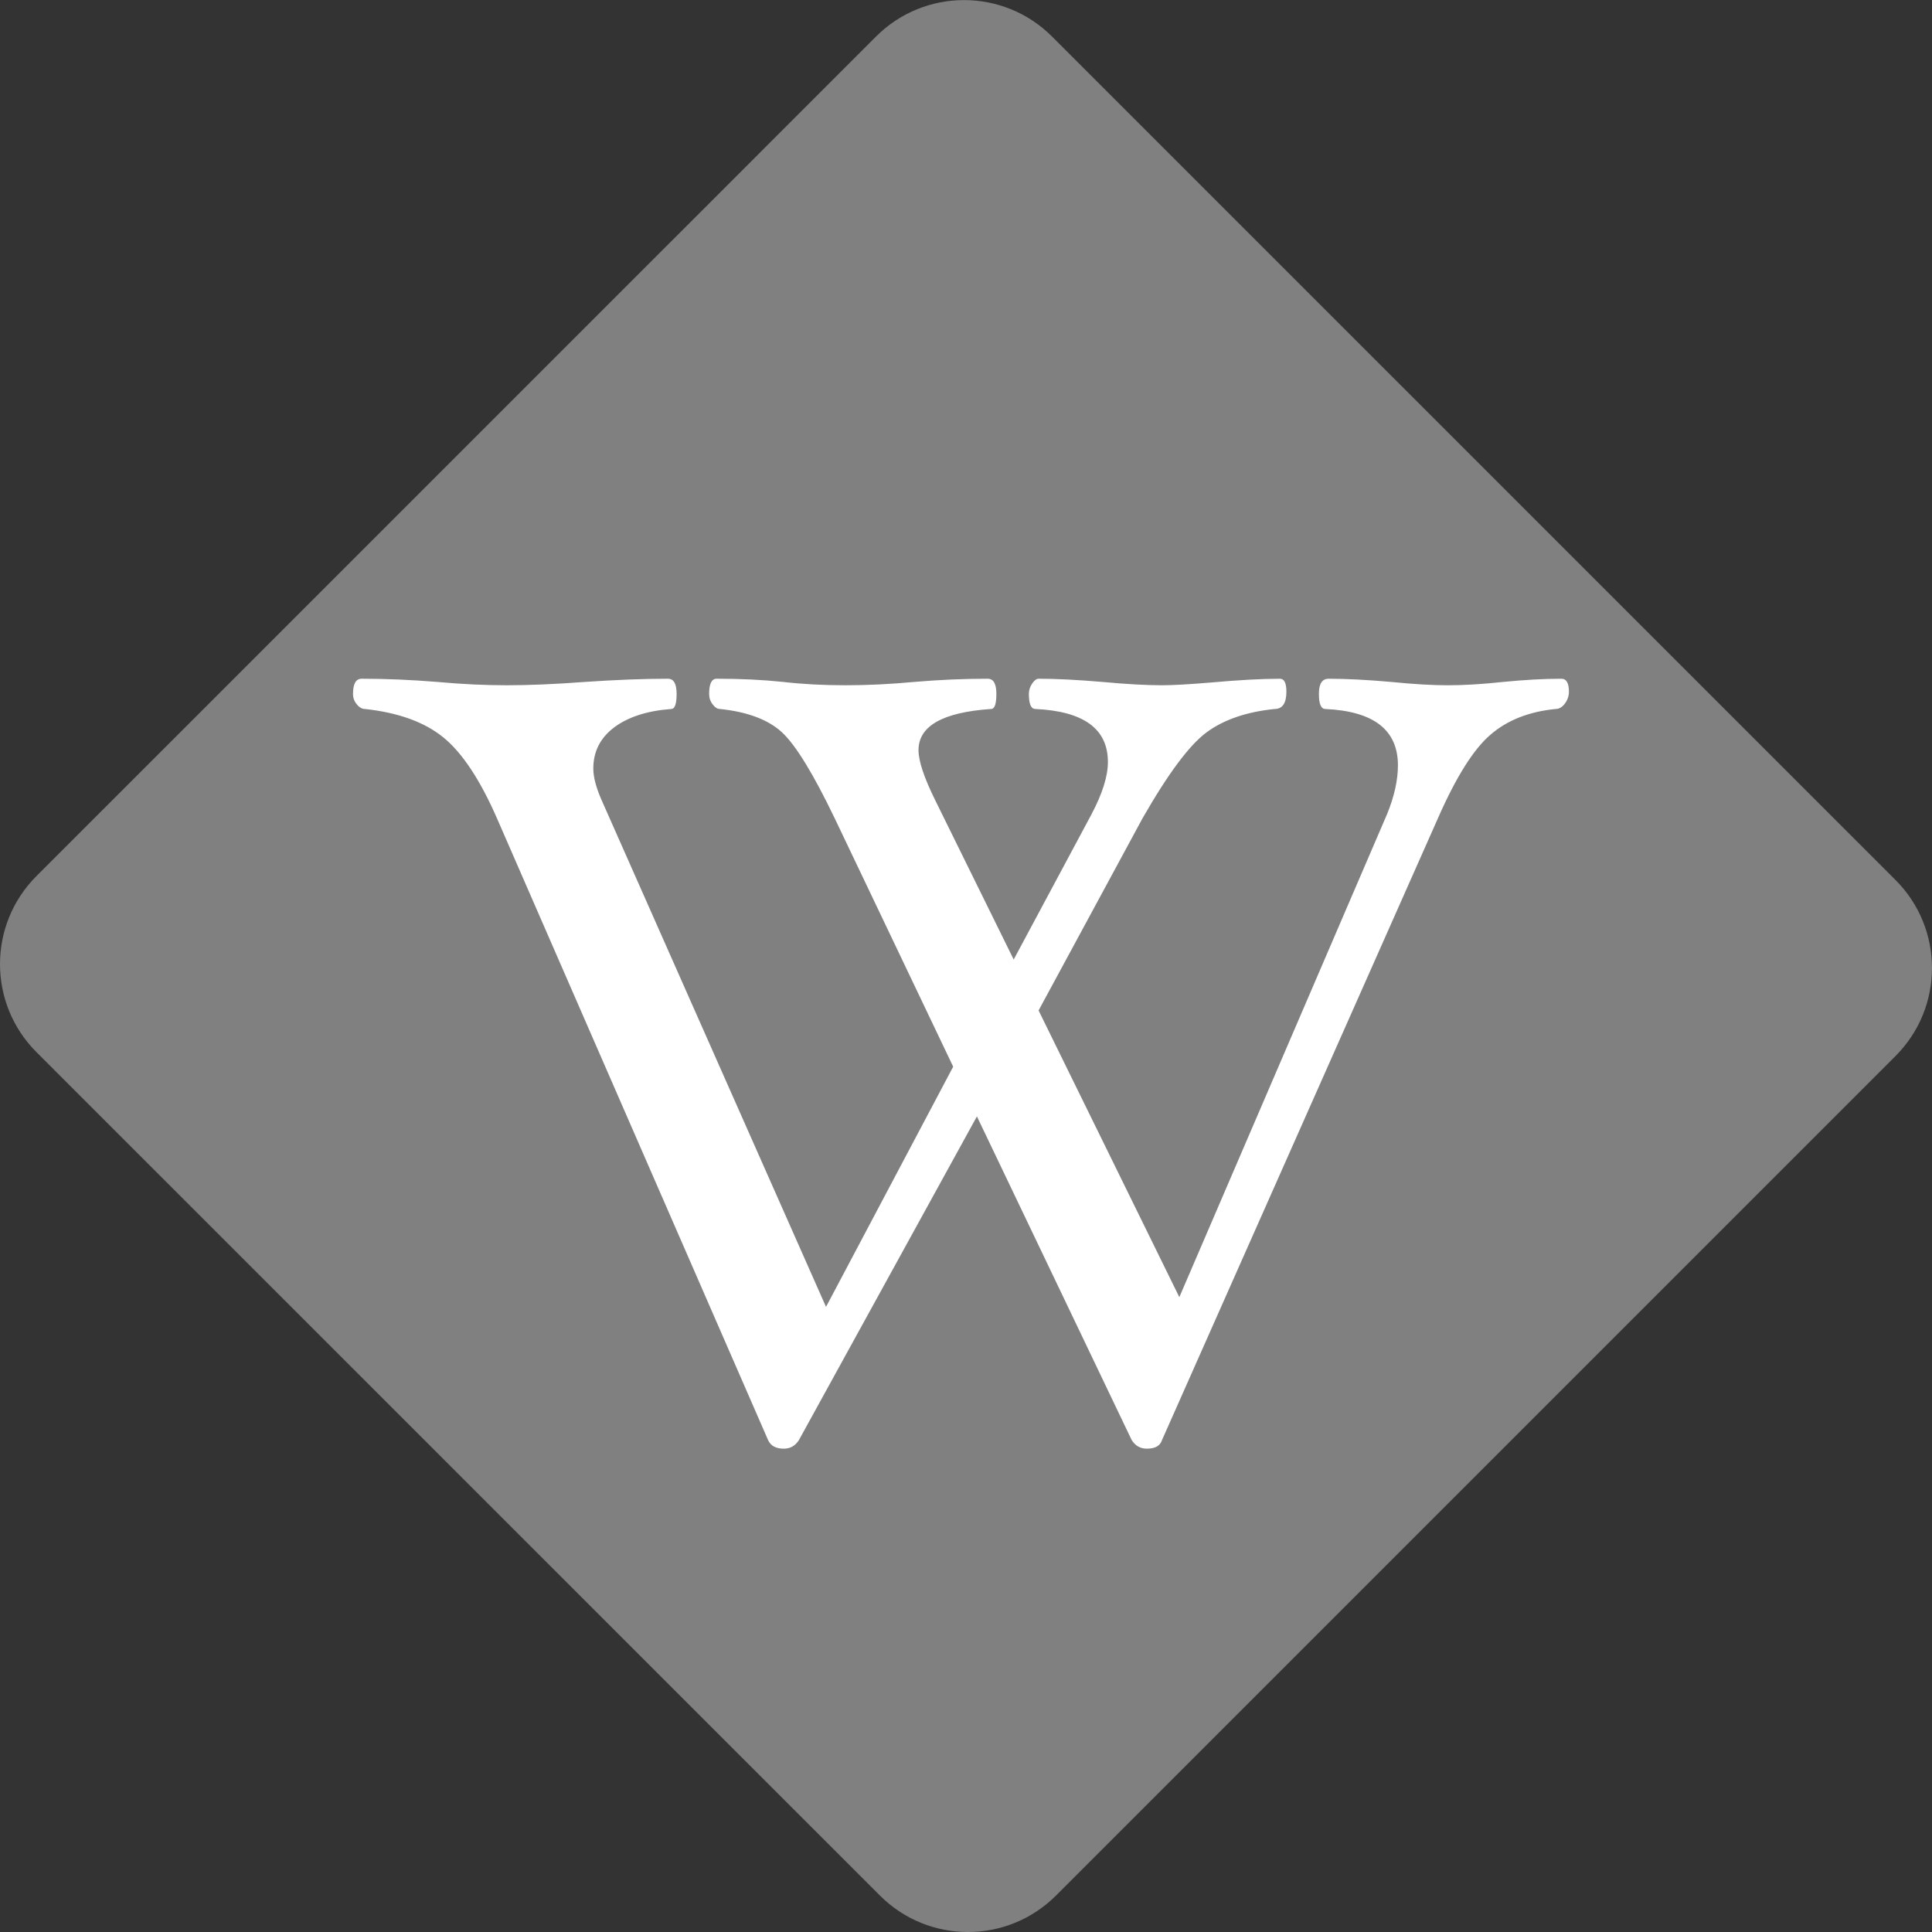 <?xml version="1.0" encoding="UTF-8" standalone="no"?>
<svg
        xmlns:dc="http://purl.org/dc/elements/1.1/"
        xmlns:cc="http://creativecommons.org/ns#"
        xmlns:rdf="http://www.w3.org/1999/02/22-rdf-syntax-ns#"
        xmlns="http://www.w3.org/2000/svg"
        xmlns:sodipodi="http://sodipodi.sourceforge.net/DTD/sodipodi-0.dtd"
        xmlns:inkscape="http://www.inkscape.org/namespaces/inkscape"
        id="svg2"
        version="1.1"
        inkscape:version="1.0 (1.0+r73+1)"
        xml:space="preserve"
        width="114.862"
        height="114.862"
        viewBox="0 0 114.862 114.862"
        sodipodi:docname="wiki.svg"><rect x="0" y="0" width="114.862" height="114.862" fill="#333333" stroke="none"/><defs
     id="defs6" /><sodipodi:namedview
     pagecolor="#ffffff"
     bordercolor="#666666"
     borderopacity="1"
     objecttolerance="10"
     gridtolerance="10"
     guidetolerance="10"
     inkscape:pageopacity="0"
     inkscape:pageshadow="2"
     inkscape:window-width="1920"
     inkscape:window-height="1023"
     id="namedview4"
     showgrid="false"
     inkscape:zoom="7.5010172"
     inkscape:cx="83.940643"
     inkscape:cy="60.85176"
     inkscape:window-x="0"
     inkscape:window-y="0"
     inkscape:window-maximized="1"
     inkscape:current-layer="g10"
     inkscape:document-rotation="0" /><g
     id="g10"
     inkscape:groupmode="layer"
     inkscape:label="ink_ext_XXXXXX"
     transform="matrix(1.25,0,0,-1.25,0,114.862)"><path
       id="path14"
       style="fill:#808080;fill-opacity:1;fill-rule:nonzero;stroke:none;stroke-width:0.125"
       d="m 57.314,0.006 c -1.893,0 -3.787,0.722 -5.232,2.166 L 41.67,12.586 36.553,17.701 2.166,52.086 c -2.888,2.891 -2.888,7.576 0,10.465 L 52.316,112.697 c 2.887,2.888 7.571,2.888 10.463,0 L 112.693,62.783 c 2.89,-2.889 2.89,-7.577 0,-10.465 L 62.545,2.172 C 61.102,0.728 59.208,0.006 57.314,0.006 Z"
       transform="matrix(0.8,0,0,-0.8,0,91.89)" /><path
       id="path2"
       style="fill:#ffffff;fill-rule:evenodd;stroke-width:0.509;stroke-miterlimit:10;shape-rendering:geometricPrecision"
       d="m 74.621,58.994 c 0,-0.209 -0.066,-0.397 -0.193,-0.57 -0.132,-0.168 -0.27,-0.254 -0.427,-0.254 -1.266,-0.122 -2.309,-0.529 -3.113,-1.226 -0.809,-0.692 -1.638,-2.019 -2.497,-3.972 L 55.268,23.4 c -0.086,-0.275 -0.326,-0.412 -0.722,-0.412 -0.31,0 -0.549,0.137 -0.722,0.412 L 46.464,38.791 38,23.4 c -0.173,-0.275 -0.412,-0.412 -0.722,-0.412 -0.376,0 -0.626,0.137 -0.748,0.412 L 23.636,52.971 c -0.804,1.836 -1.653,3.118 -2.548,3.845 -0.89,0.727 -2.136,1.18 -3.728,1.353 -0.137,0 -0.27,0.071 -0.387,0.219 -0.122,0.142 -0.183,0.31 -0.183,0.498 0,0.483 0.137,0.722 0.412,0.722 1.15,0 2.35,-0.051 3.606,-0.153 1.165,-0.107 2.263,-0.158 3.291,-0.158 1.048,0 2.284,0.051 3.708,0.158 1.49,0.102 2.813,0.153 3.962,0.153 0.275,0 0.412,-0.239 0.412,-0.722 0,-0.478 -0.086,-0.717 -0.254,-0.717 -1.15,-0.086 -2.055,-0.381 -2.716,-0.875 -0.661,-0.498 -0.992,-1.15 -0.992,-1.958 0,-0.412 0.137,-0.926 0.412,-1.541 l 10.656,-24.063 6.048,11.424 -5.636,11.815 c -1.012,2.106 -1.846,3.469 -2.497,4.079 -0.651,0.605 -1.638,0.982 -2.96,1.119 -0.122,0 -0.234,0.071 -0.346,0.219 -0.112,0.142 -0.168,0.31 -0.168,0.498 0,0.483 0.117,0.722 0.361,0.722 1.15,0 2.202,-0.051 3.164,-0.153 0.926,-0.107 1.912,-0.158 2.96,-0.158 1.027,0 2.116,0.051 3.265,0.158 1.185,0.102 2.35,0.153 3.499,0.153 0.275,0 0.412,-0.239 0.412,-0.722 0,-0.478 -0.081,-0.717 -0.254,-0.717 -2.299,-0.158 -3.449,-0.809 -3.449,-1.958 0,-0.514 0.264,-1.312 0.799,-2.391 l 3.728,-7.568 3.708,6.922 c 0.514,0.977 0.773,1.801 0.773,2.472 0,1.577 -1.15,2.416 -3.449,2.523 -0.209,0 -0.31,0.239 -0.31,0.717 0,0.173 0.051,0.336 0.153,0.488 0.107,0.158 0.209,0.234 0.31,0.234 0.824,0 1.836,-0.051 3.037,-0.153 1.15,-0.107 2.096,-0.158 2.833,-0.158 0.529,0 1.312,0.046 2.34,0.132 1.302,0.117 2.396,0.178 3.27,0.178 0.203,0 0.305,-0.203 0.305,-0.615 0,-0.549 -0.188,-0.824 -0.565,-0.824 -1.338,-0.137 -2.416,-0.509 -3.23,-1.109 -0.814,-0.6 -1.831,-1.963 -3.047,-4.089 l -4.944,-9.14 6.694,-13.636 9.883,22.98 c 0.341,0.839 0.514,1.612 0.514,2.314 0,1.684 -1.15,2.574 -3.449,2.68 -0.209,0 -0.31,0.239 -0.31,0.717 0,0.483 0.153,0.722 0.463,0.722 0.839,0 1.836,-0.051 2.986,-0.153 1.063,-0.107 1.958,-0.158 2.675,-0.158 0.758,0 1.633,0.051 2.625,0.158 1.033,0.102 1.958,0.153 2.782,0.153 0.239,0 0.361,-0.203 0.361,-0.615 z" /></g></svg>
